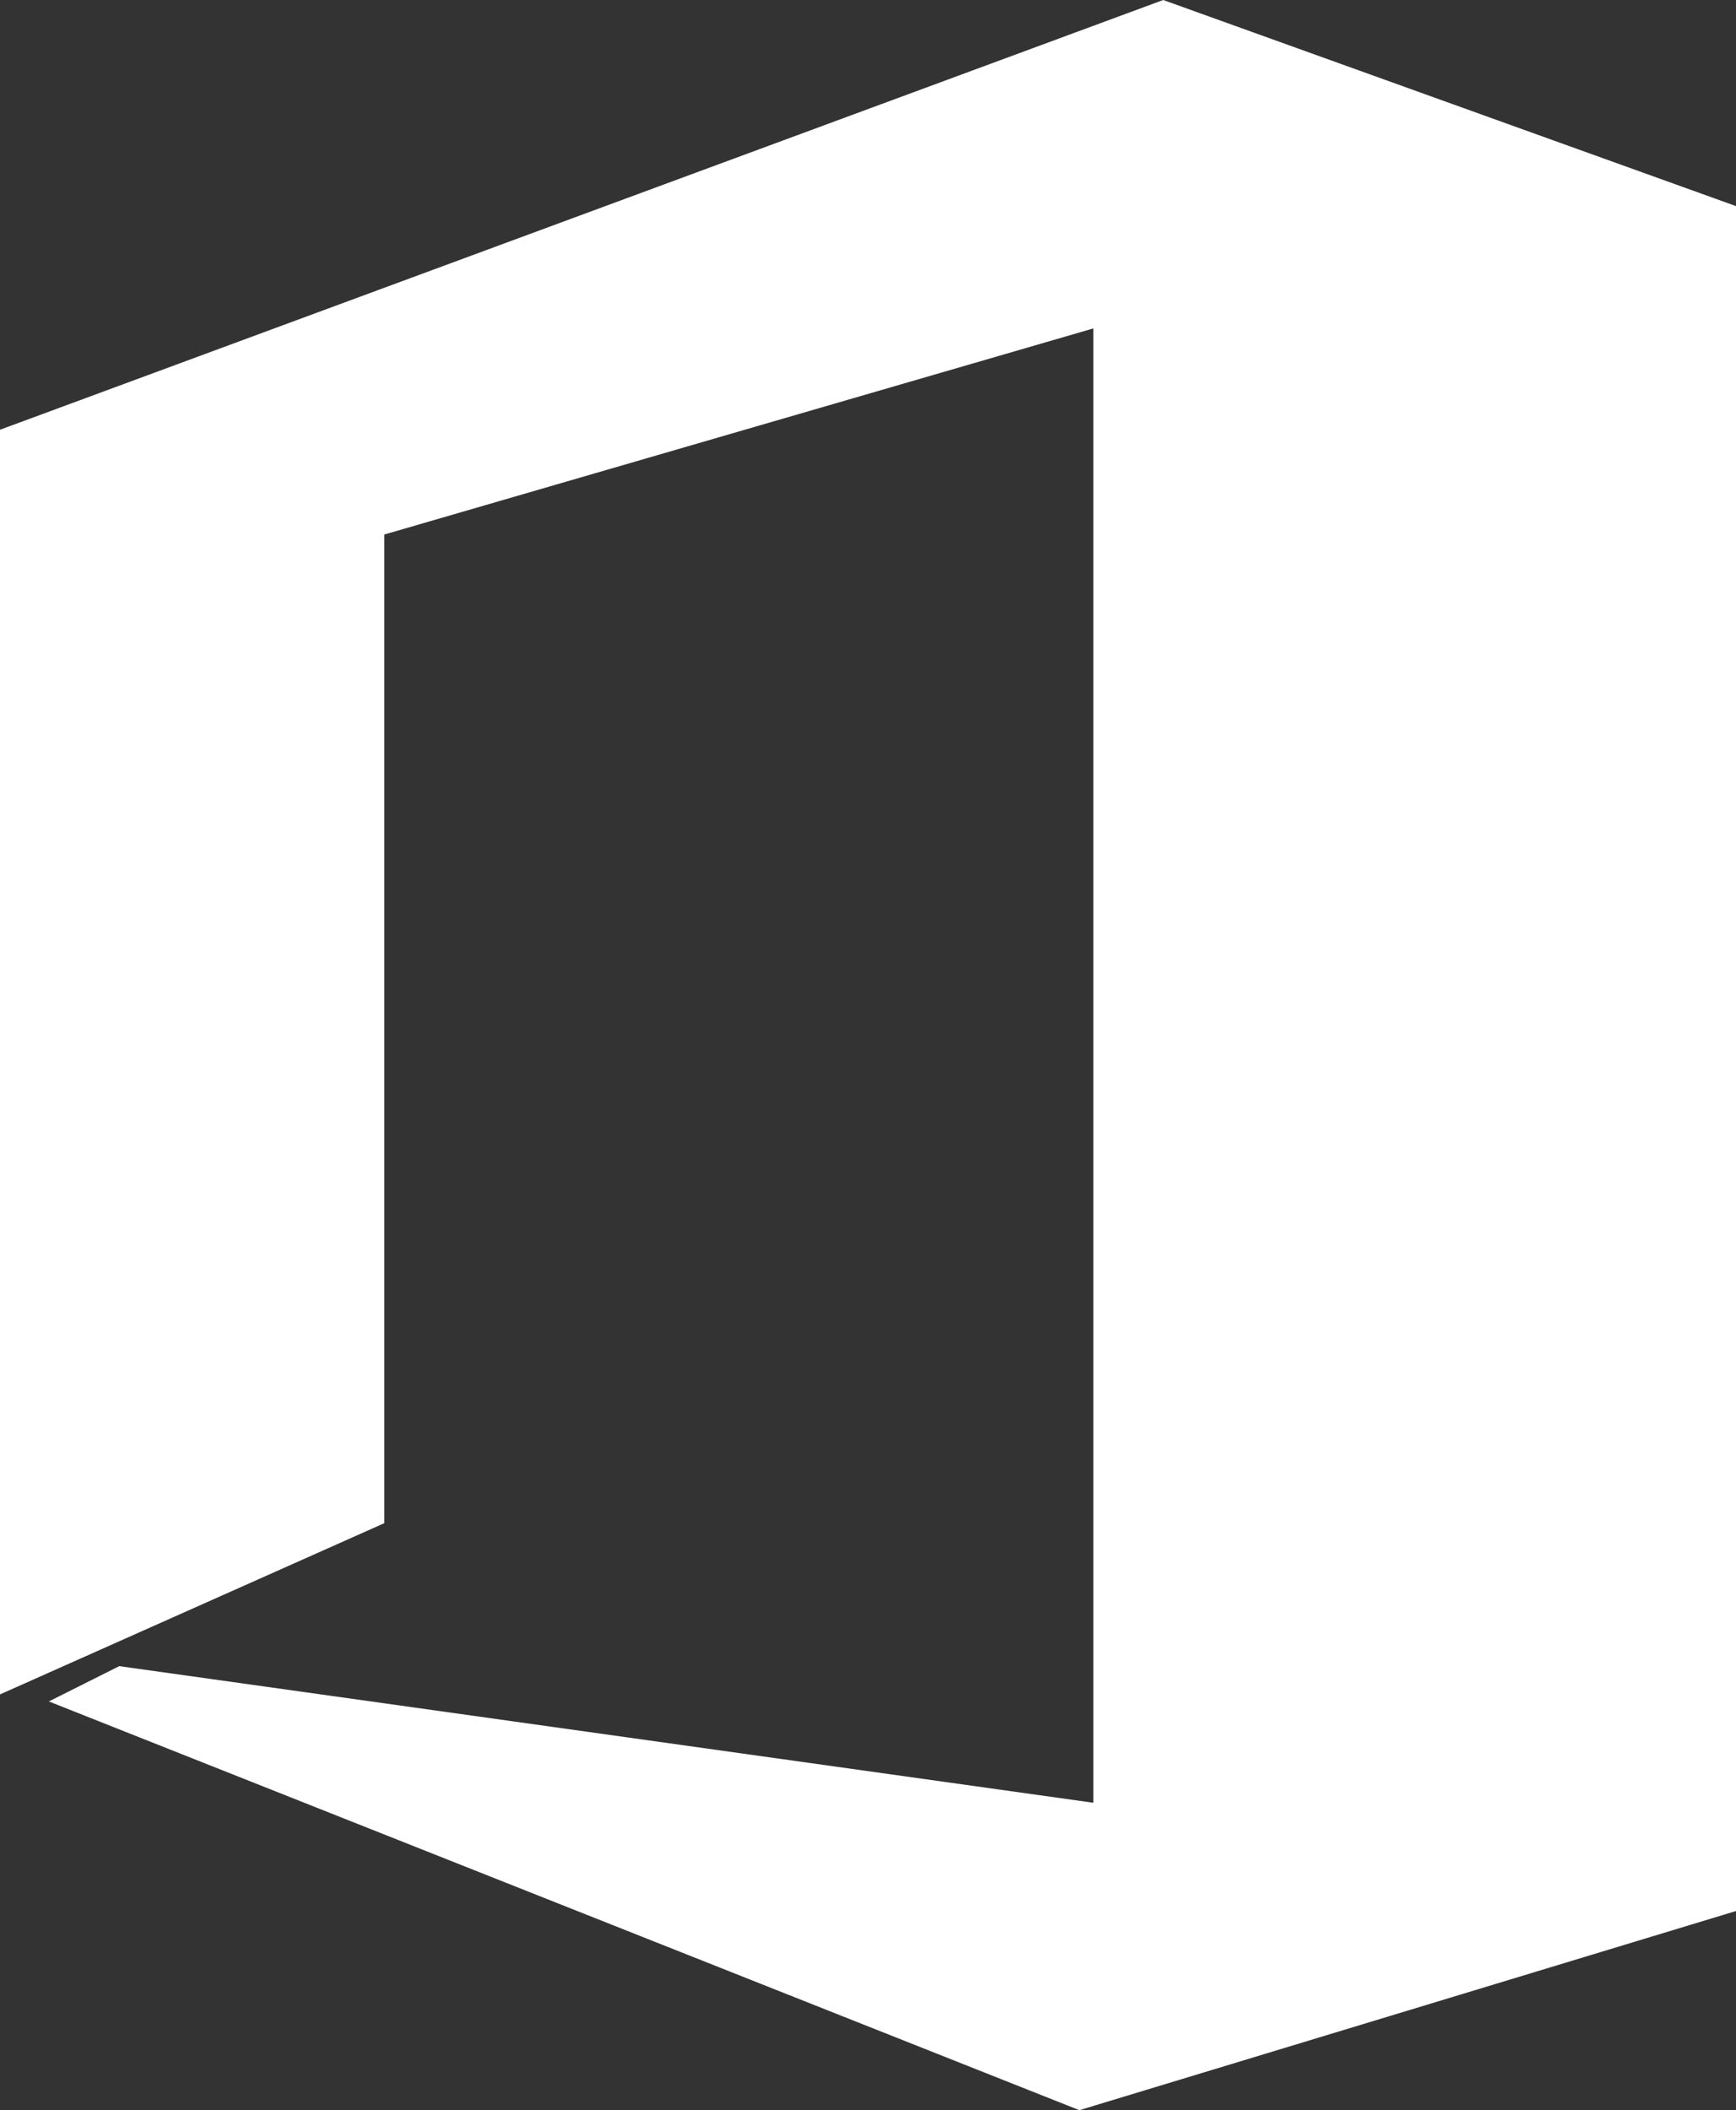 <svg id="Layer_2" data-name="Layer 2" xmlns="http://www.w3.org/2000/svg" viewBox="0 0 170.18 206.82">
  <rect x="0" y="0" width="170.18" height="206.82" fill="#333333" stroke="none"/>
  <defs>
    <style>
      .cls-1 {
        fill: #fff;
      }
    </style>
  </defs>
  <title>office-365-white</title>
  <polygon class="cls-1" points="0 166.07 0 42.12 114.03 0 170.18 20.2 170.18 187.3 105.81 206.82 4.79 166.76 11.69 163.3 107.18 176.69 107.18 32.19 37.67 52.39 37.67 149.29 0 166.07"/>
</svg>
